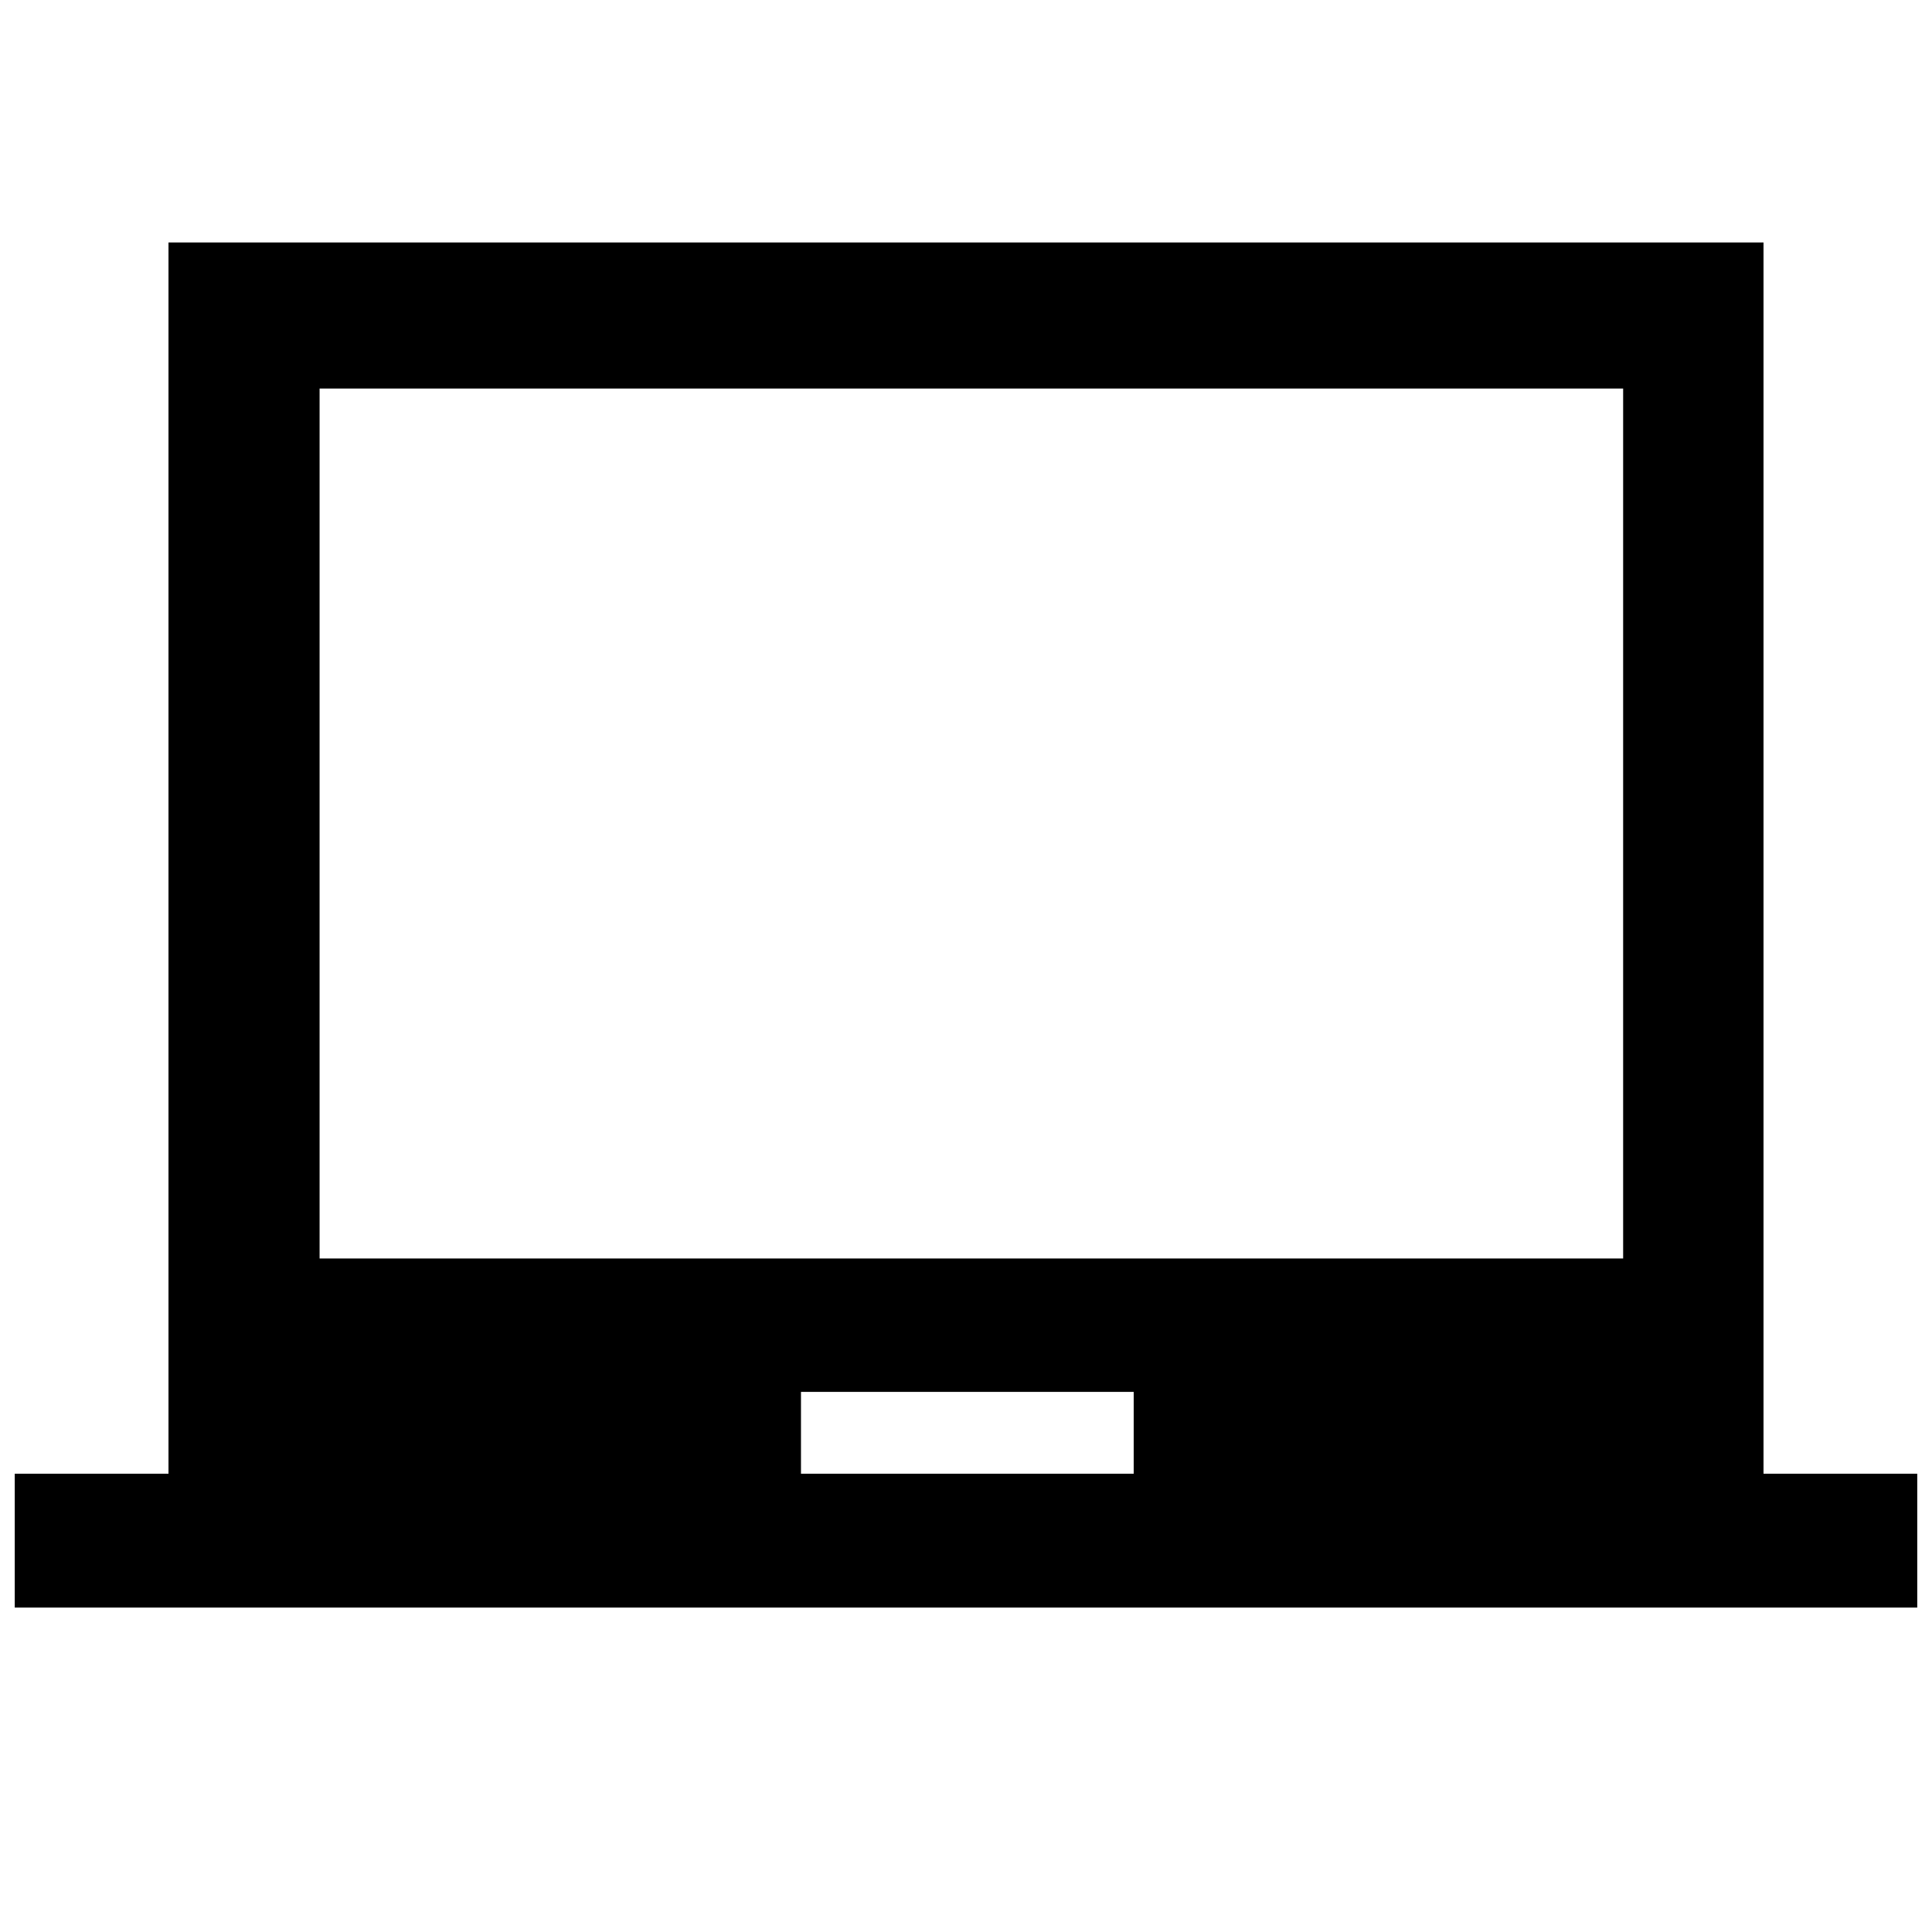 <svg xmlns="http://www.w3.org/2000/svg" height="40" viewBox="0 -960 960 960" width="40"><path d="M7.33-161.2v-66.52h76.39v-611.8h792.56v611.8h76.39v66.52H7.33ZM398-227.72h165.33v-40.66H398v40.66ZM158.8-334.67h647.73v-432.27H158.8v432.27Zm323.87-216.21Z"/></svg>